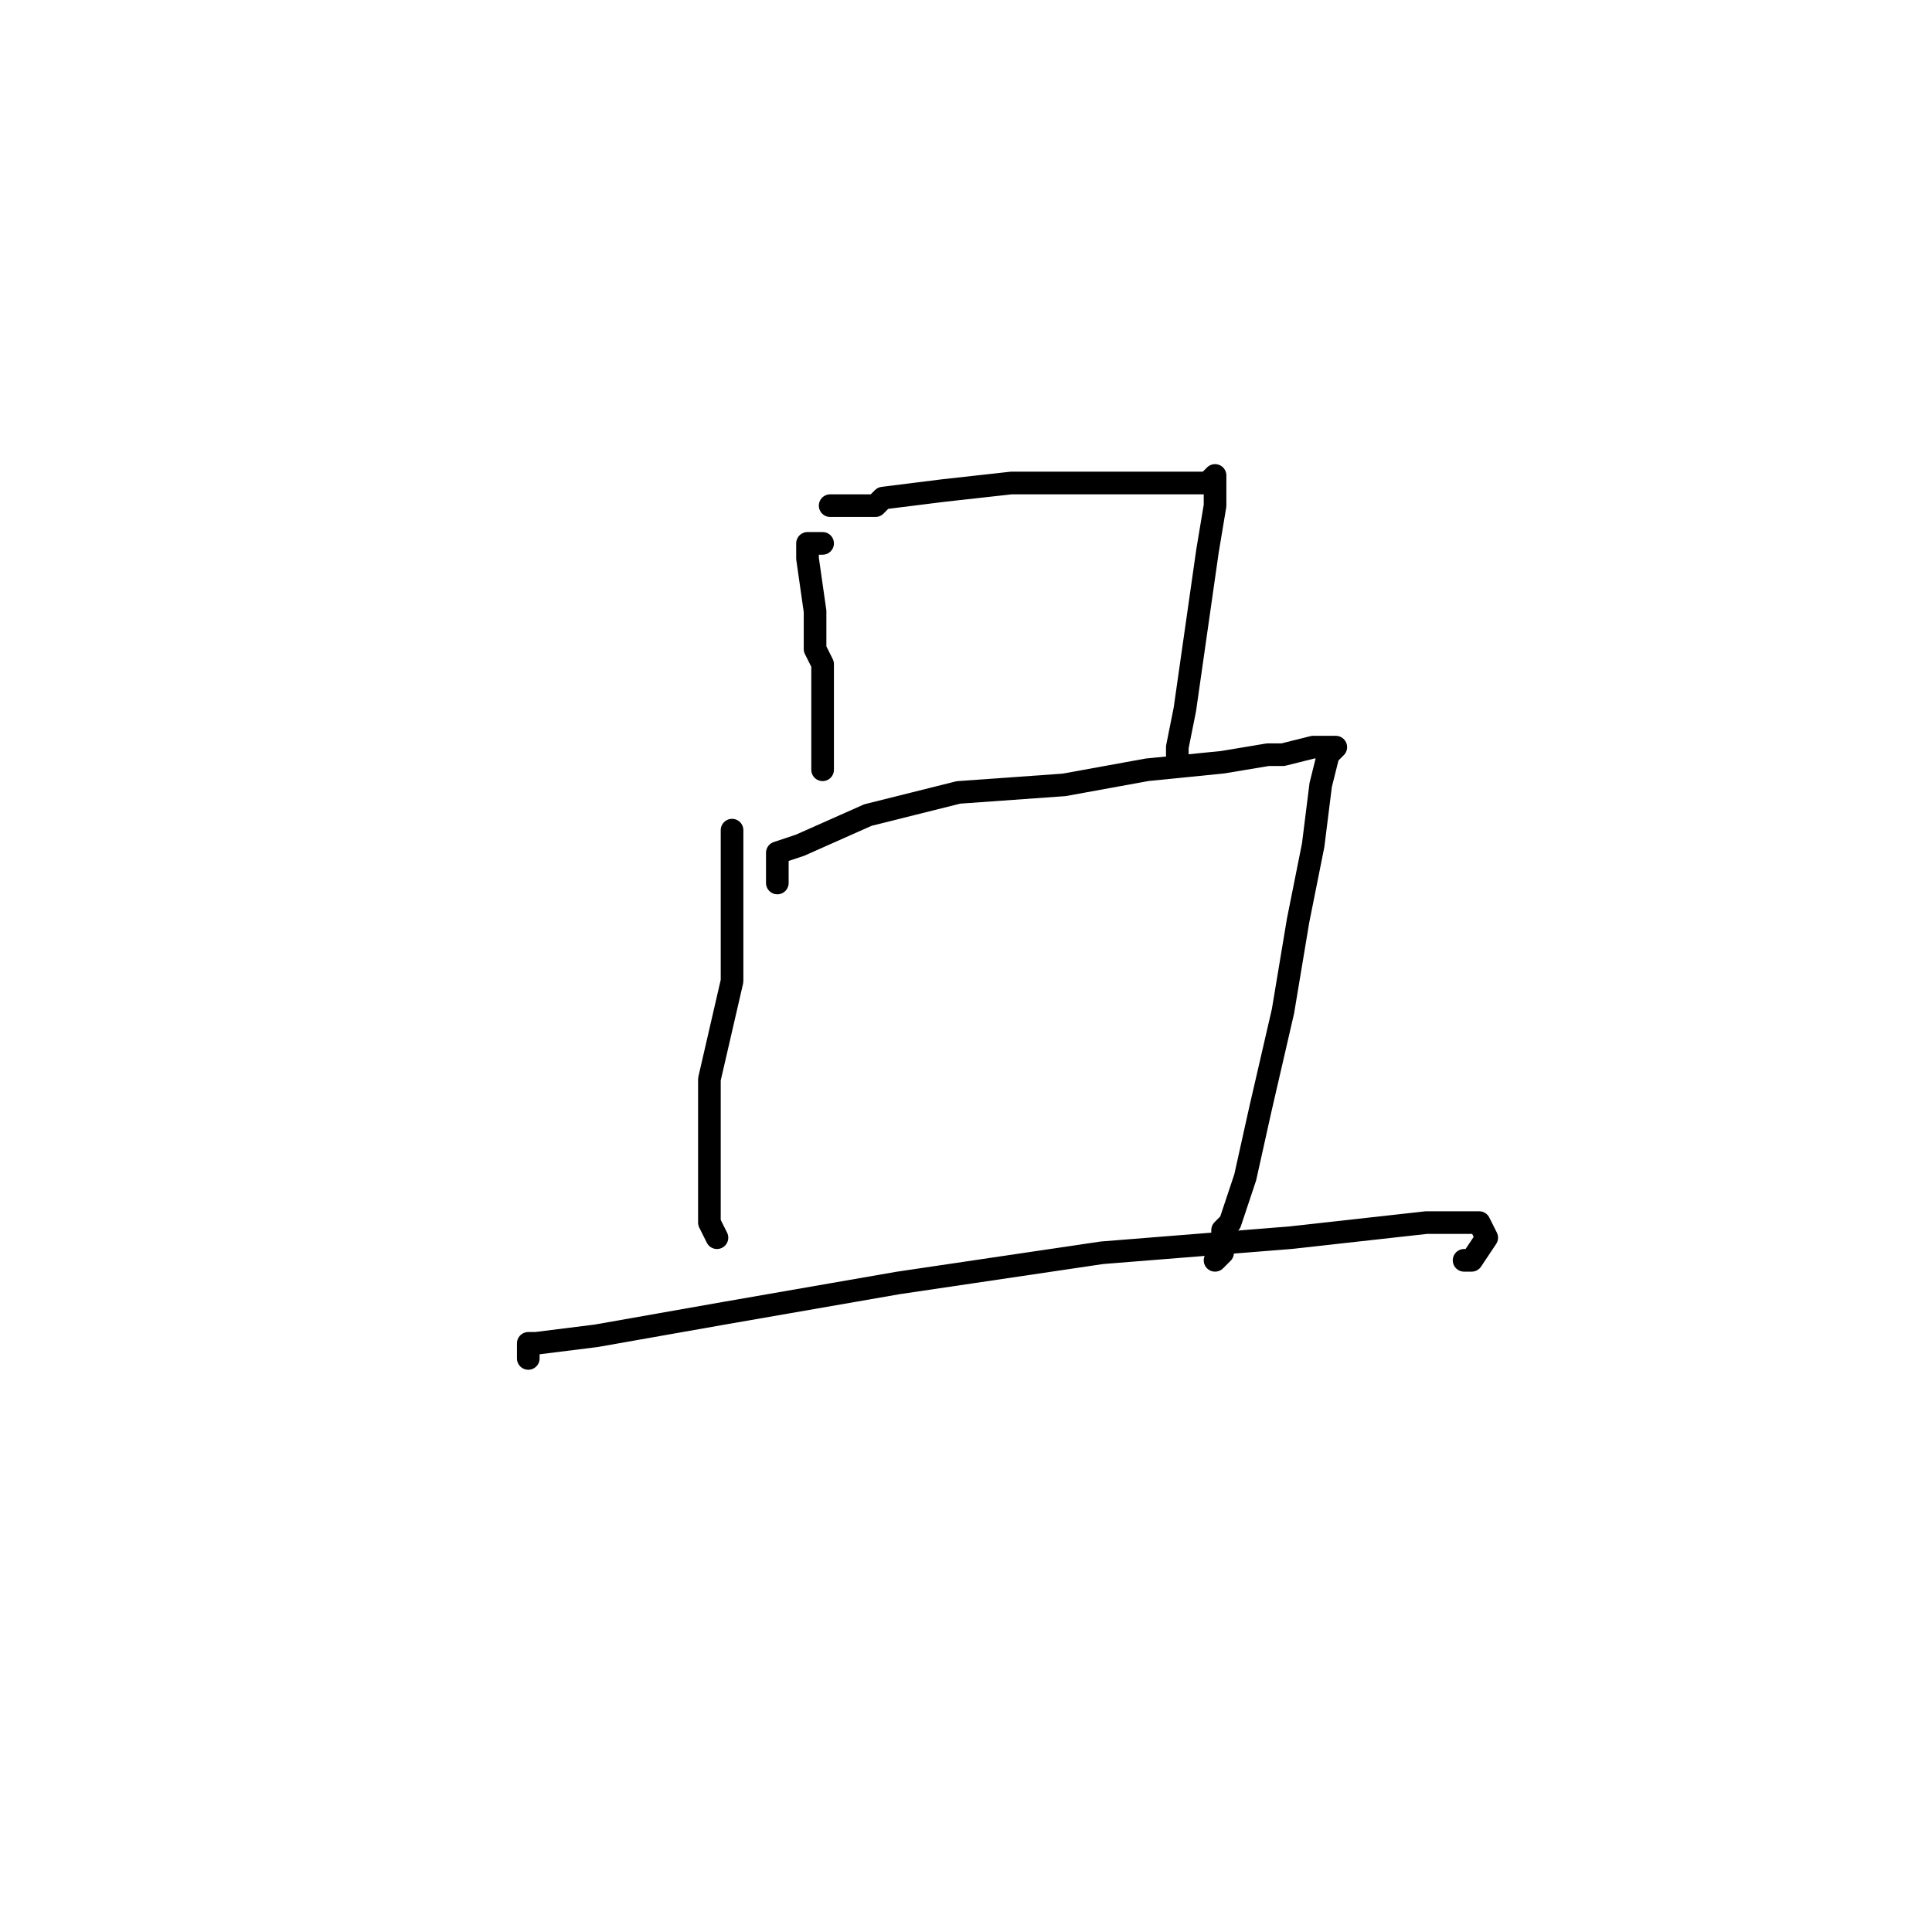 <?xml version="1.0" standalone="no"?>
    <svg width="256" height="256" xmlns="http://www.w3.org/2000/svg" version="1.1">
    <polyline stroke="black" stroke-width="3" stroke-linecap="round" fill="transparent" stroke-linejoin="round" points="109 72 108 72 107 72 107 74 108 81 108 86 109 88 109 95 109 100 109 102 109 102 " />
        <polyline stroke="black" stroke-width="3" stroke-linecap="round" fill="transparent" stroke-linejoin="round" points="110 67 113 67 116 67 117 66 125 65 134 64 143 64 149 64 153 64 155 64 156 64 157 64 158 64 160 64 161 63 161 64 161 67 160 73 159 80 158 87 157 94 156 99 156 100 156 100 " />
        <polyline stroke="black" stroke-width="3" stroke-linecap="round" fill="transparent" stroke-linejoin="round" points="97 112 97 111 97 110 97 112 97 118 97 130 94 143 94 154 94 162 95 164 95 164 " />
        <polyline stroke="black" stroke-width="3" stroke-linecap="round" fill="transparent" stroke-linejoin="round" points="103 117 103 115 103 113 106 112 115 108 127 105 141 104 152 102 162 101 168 100 170 100 174 99 175 99 176 99 177 99 176 100 175 104 174 112 172 122 170 134 167 147 165 156 163 162 162 163 162 166 161 167 161 167 " />
        <polyline stroke="black" stroke-width="3" stroke-linecap="round" fill="transparent" stroke-linejoin="round" points="70 180 70 179 70 178 71 178 79 177 96 174 119 170 146 166 171 164 189 162 196 162 197 164 195 167 194 167 194 167 " />
        </svg>